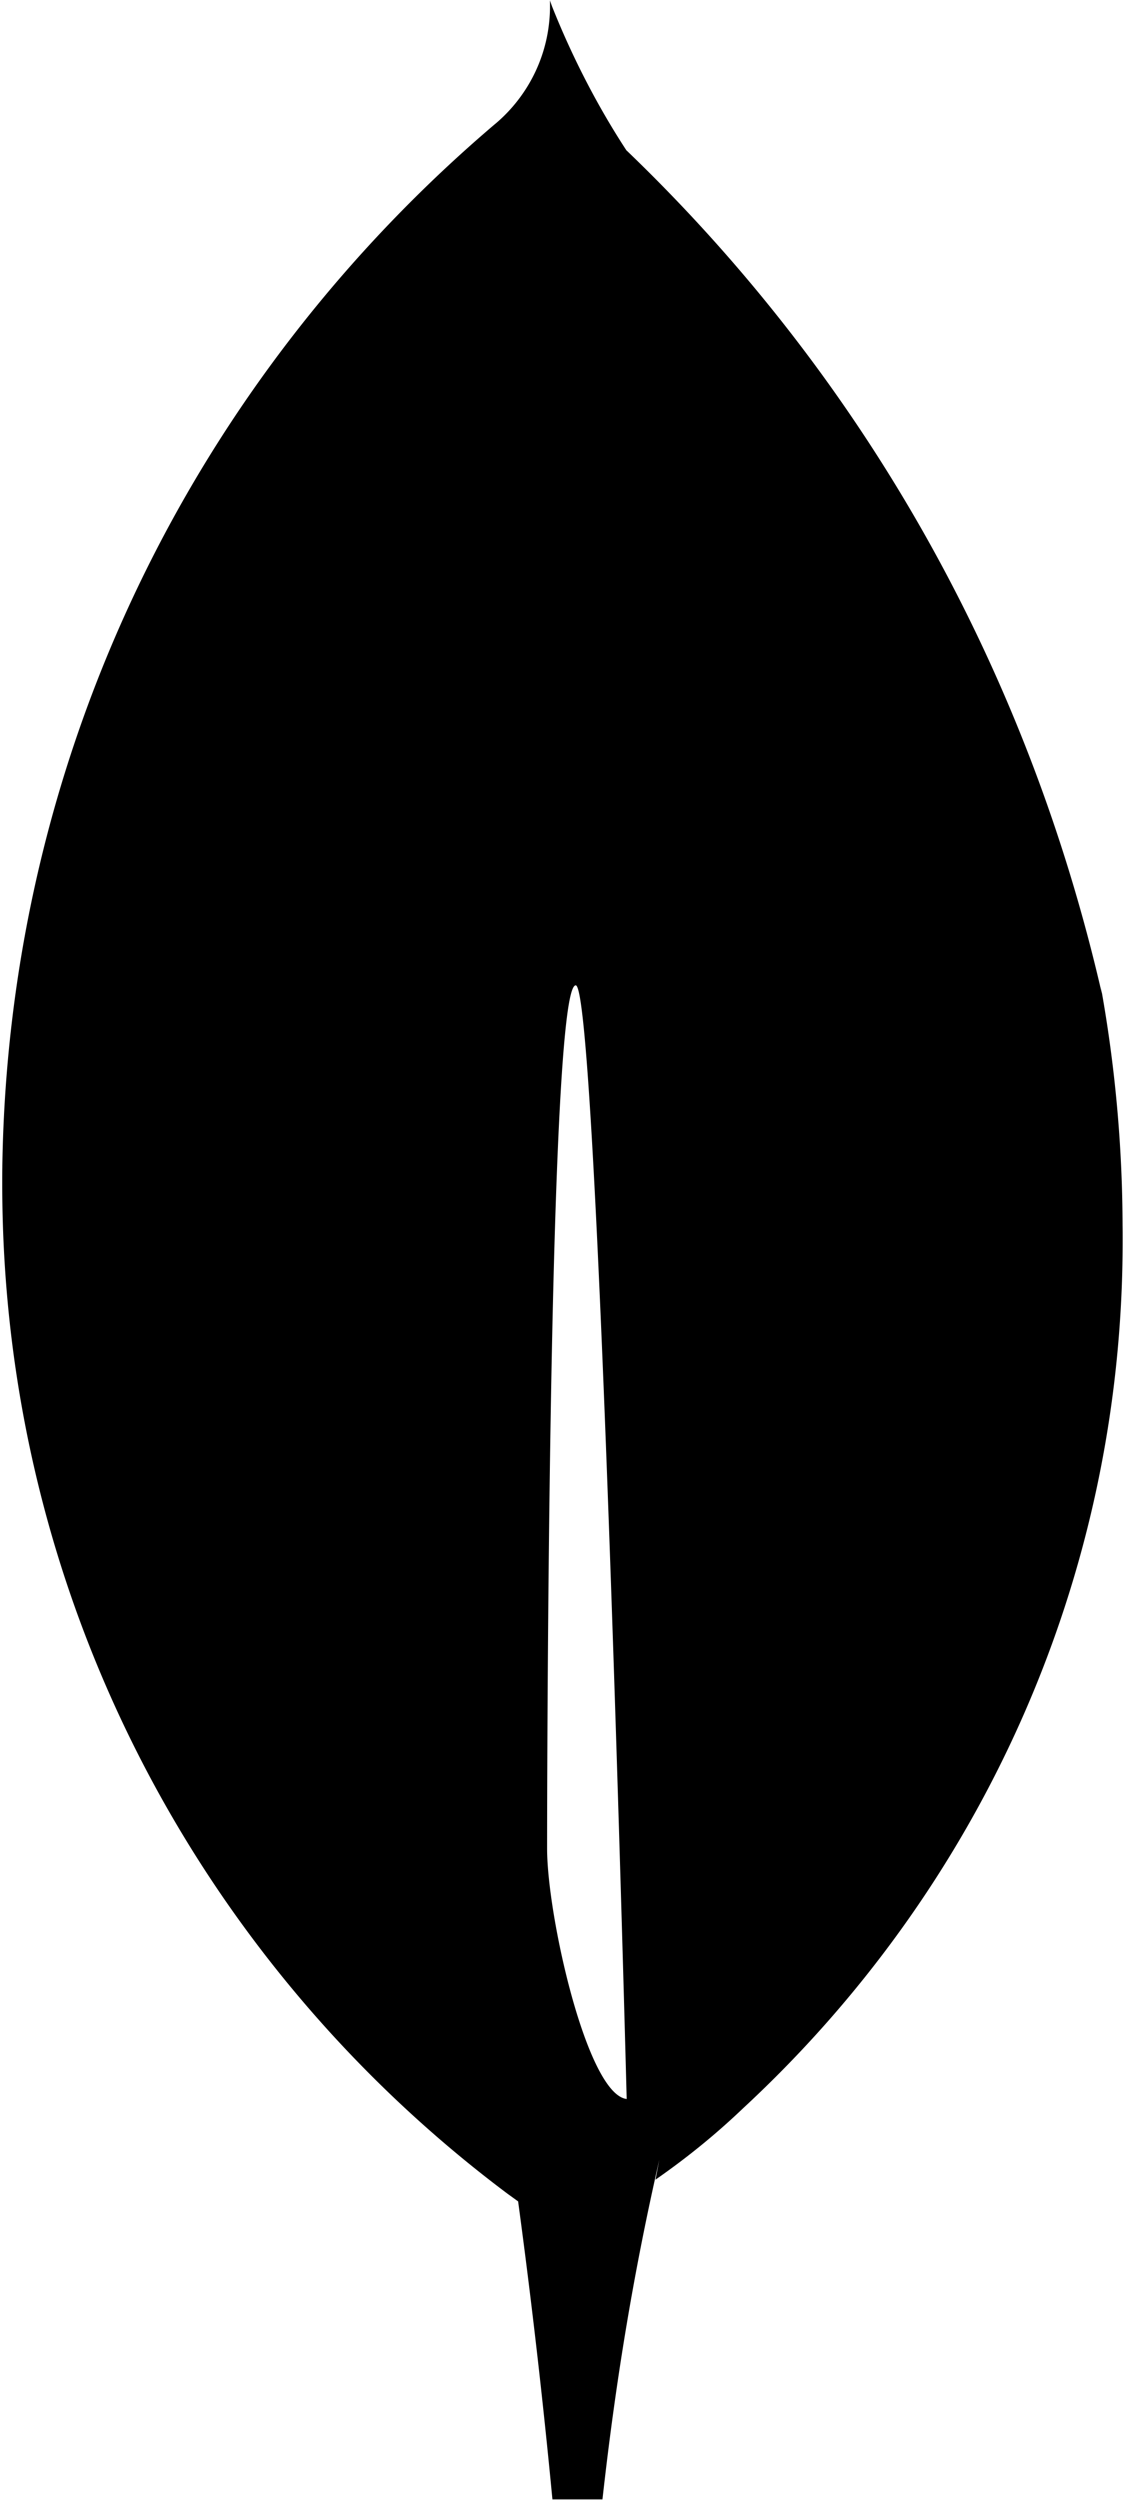 <svg xmlns="http://www.w3.org/2000/svg" viewBox="9.25 1 13.5 30"><path d="M15.821 23.185s0-10.361.344-10.36c.266 0 .612 13.365.612 13.365-.476-.056-.956-2.199-.956-3.005zm6.668-10.24c-.919-4.016-2.932-7.469-5.708-10.134l-.007-.006c-.338-.516-.647-1.108-.895-1.732l-.024-.068c.001.02.001.044.001.068 0 .565-.253 1.07-.652 1.409l-.003.002c-3.574 3.034-5.848 7.505-5.923 12.508v.013c-.001.062-.001.135-.001.208 0 4.957 2.385 9.357 6.07 12.115l.039.028.087.063q.241 1.784.412 3.576h.601c.166-1.491.39-2.796.683-4.076l-.046.239c.396-.275.742-.56 1.065-.869l-.003.003c2.801-2.597 4.549-6.297 4.549-10.404 0-.061 0-.121-.001-.182v.009a16.341 16.341 0 0 0-.261-2.871l.015.099z"/></svg>